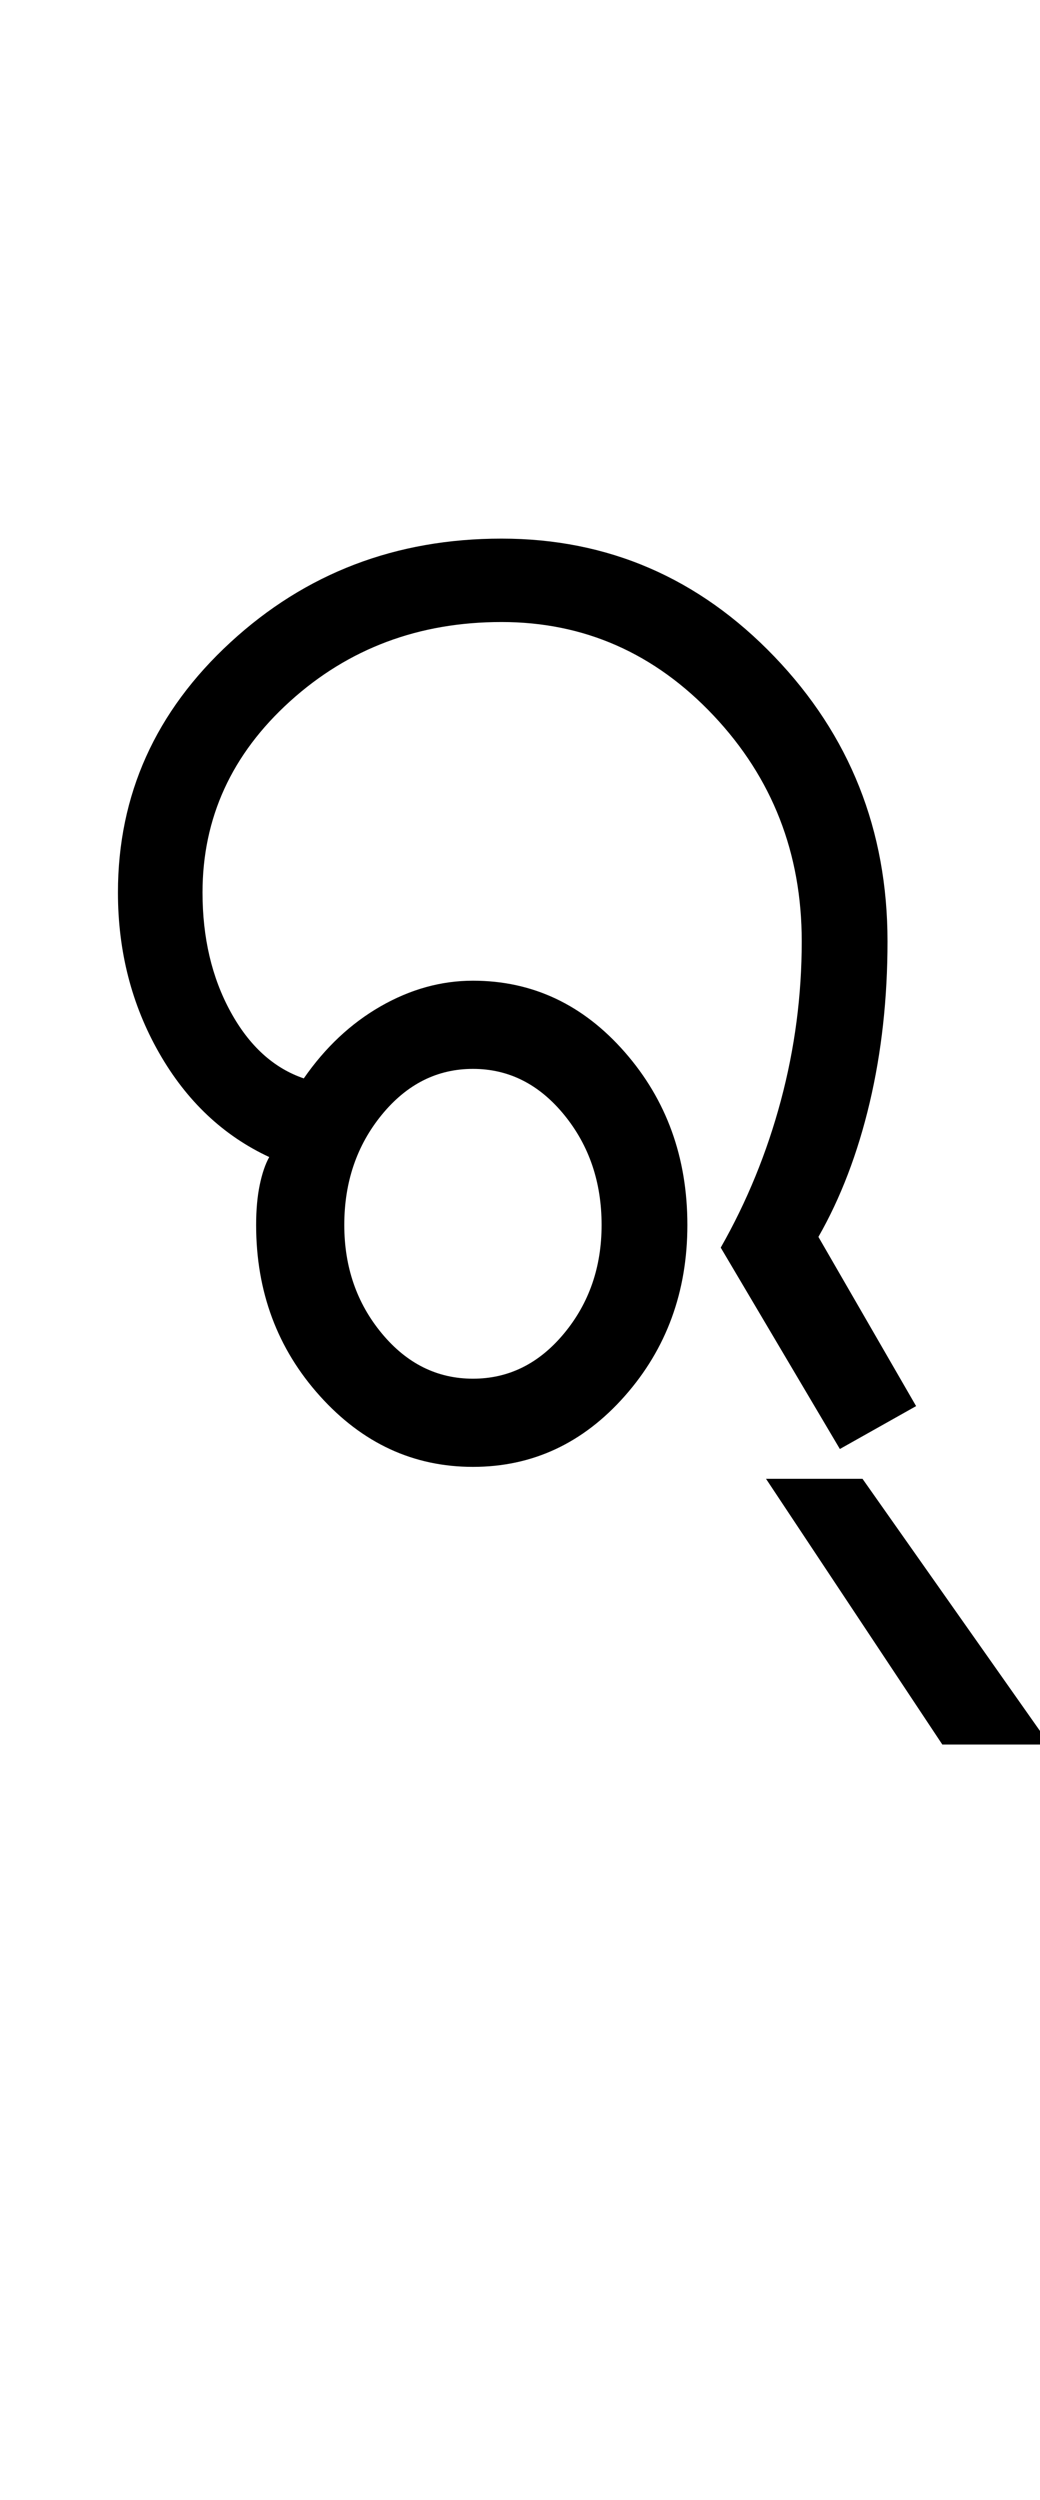 <?xml version="1.0" encoding="UTF-8"?>
<svg xmlns="http://www.w3.org/2000/svg" xmlns:xlink="http://www.w3.org/1999/xlink" width="218.25pt" height="524.5pt" viewBox="0 0 218.25 524.5" version="1.1">
<defs>
<g>
<symbol overflow="visible" id="glyph0-0">
<path style="stroke:none;" d="M 8.5 0 L 8.5 -170.5 L 76.5 -170.5 L 76.5 0 Z M 17 -8.5 L 68 -8.5 L 68 -162 L 17 -162 Z M 17 -8.5 "/>
</symbol>
<symbol overflow="visible" id="glyph0-1">
<path style="stroke:none;" d="M 83.25 5.5 C 70.75 5.5 60.039 0.539 51.125 -9.375 C 42.207 -19.289 37.75 -31.25 37.75 -45.25 C 37.75 -48.414 38 -51.207 38.5 -53.625 C 39 -56.039 39.664 -58 40.5 -59.5 C 30.832 -64 23.125 -71.289 17.375 -81.375 C 11.625 -91.457 8.75 -102.664 8.75 -115 C 8.75 -135.5 16.625 -153 32.375 -167.5 C 48.125 -182 67.082 -189.25 89.25 -189.25 C 111.582 -189.25 130.664 -181 146.5 -164.5 C 162.332 -148 170.25 -128.082 170.25 -104.75 C 170.25 -92.75 169 -81.457 166.5 -70.875 C 164 -60.289 160.414 -50.914 155.75 -42.75 L 176.25 -7.25 L 160.25 1.75 L 135.25 -40.5 C 140.75 -50.164 144.957 -60.457 147.875 -71.375 C 150.789 -82.289 152.25 -93.414 152.25 -104.75 C 152.25 -123.25 146.082 -139.039 133.75 -152.125 C 121.414 -165.207 106.582 -171.75 89.25 -171.75 C 71.914 -171.75 57.125 -166.207 44.875 -155.125 C 32.625 -144.039 26.5 -130.664 26.5 -115 C 26.5 -105.5 28.457 -97.164 32.375 -90 C 36.289 -82.832 41.414 -78.164 47.75 -76 C 52.25 -82.5 57.625 -87.539 63.875 -91.125 C 70.125 -94.707 76.582 -96.5 83.25 -96.5 C 95.75 -96.5 106.375 -91.5 115.125 -81.5 C 123.875 -71.5 128.25 -59.414 128.25 -45.25 C 128.25 -31.25 123.875 -19.289 115.125 -9.375 C 106.375 0.539 95.75 5.5 83.25 5.5 Z M 83.25 -13 C 90.75 -13 97.125 -16.164 102.375 -22.5 C 107.625 -28.832 110.25 -36.414 110.25 -45.25 C 110.25 -54.25 107.625 -61.957 102.375 -68.375 C 97.125 -74.789 90.75 -78 83.25 -78 C 75.75 -78 69.375 -74.789 64.125 -68.375 C 58.875 -61.957 56.25 -54.25 56.25 -45.25 C 56.25 -36.414 58.875 -28.832 64.125 -22.5 C 69.375 -16.164 75.75 -13 83.25 -13 Z M 83.25 -13 "/>
</symbol>
<symbol overflow="visible" id="glyph0-2">
<path style="stroke:none;" d="M -4.5 63.75 L -41.5 8 L -21.25 8 L 18 63.75 Z M -4.5 63.75 "/>
</symbol>
</g>
</defs>
<g id="surface1">
<rect x="0" y="0" width="218.25" height="524.5" style="fill:rgb(100%,100%,100%);fill-opacity:1;stroke:none;"/>
<g style="fill:rgb(0%,0%,0%);fill-opacity:1;">
  <use xlink:href="#glyph0-1" x="16" y="302.25"/>
  <use xlink:href="#glyph0-2" x="202.25" y="302.25"/>
</g>
</g>
</svg>
